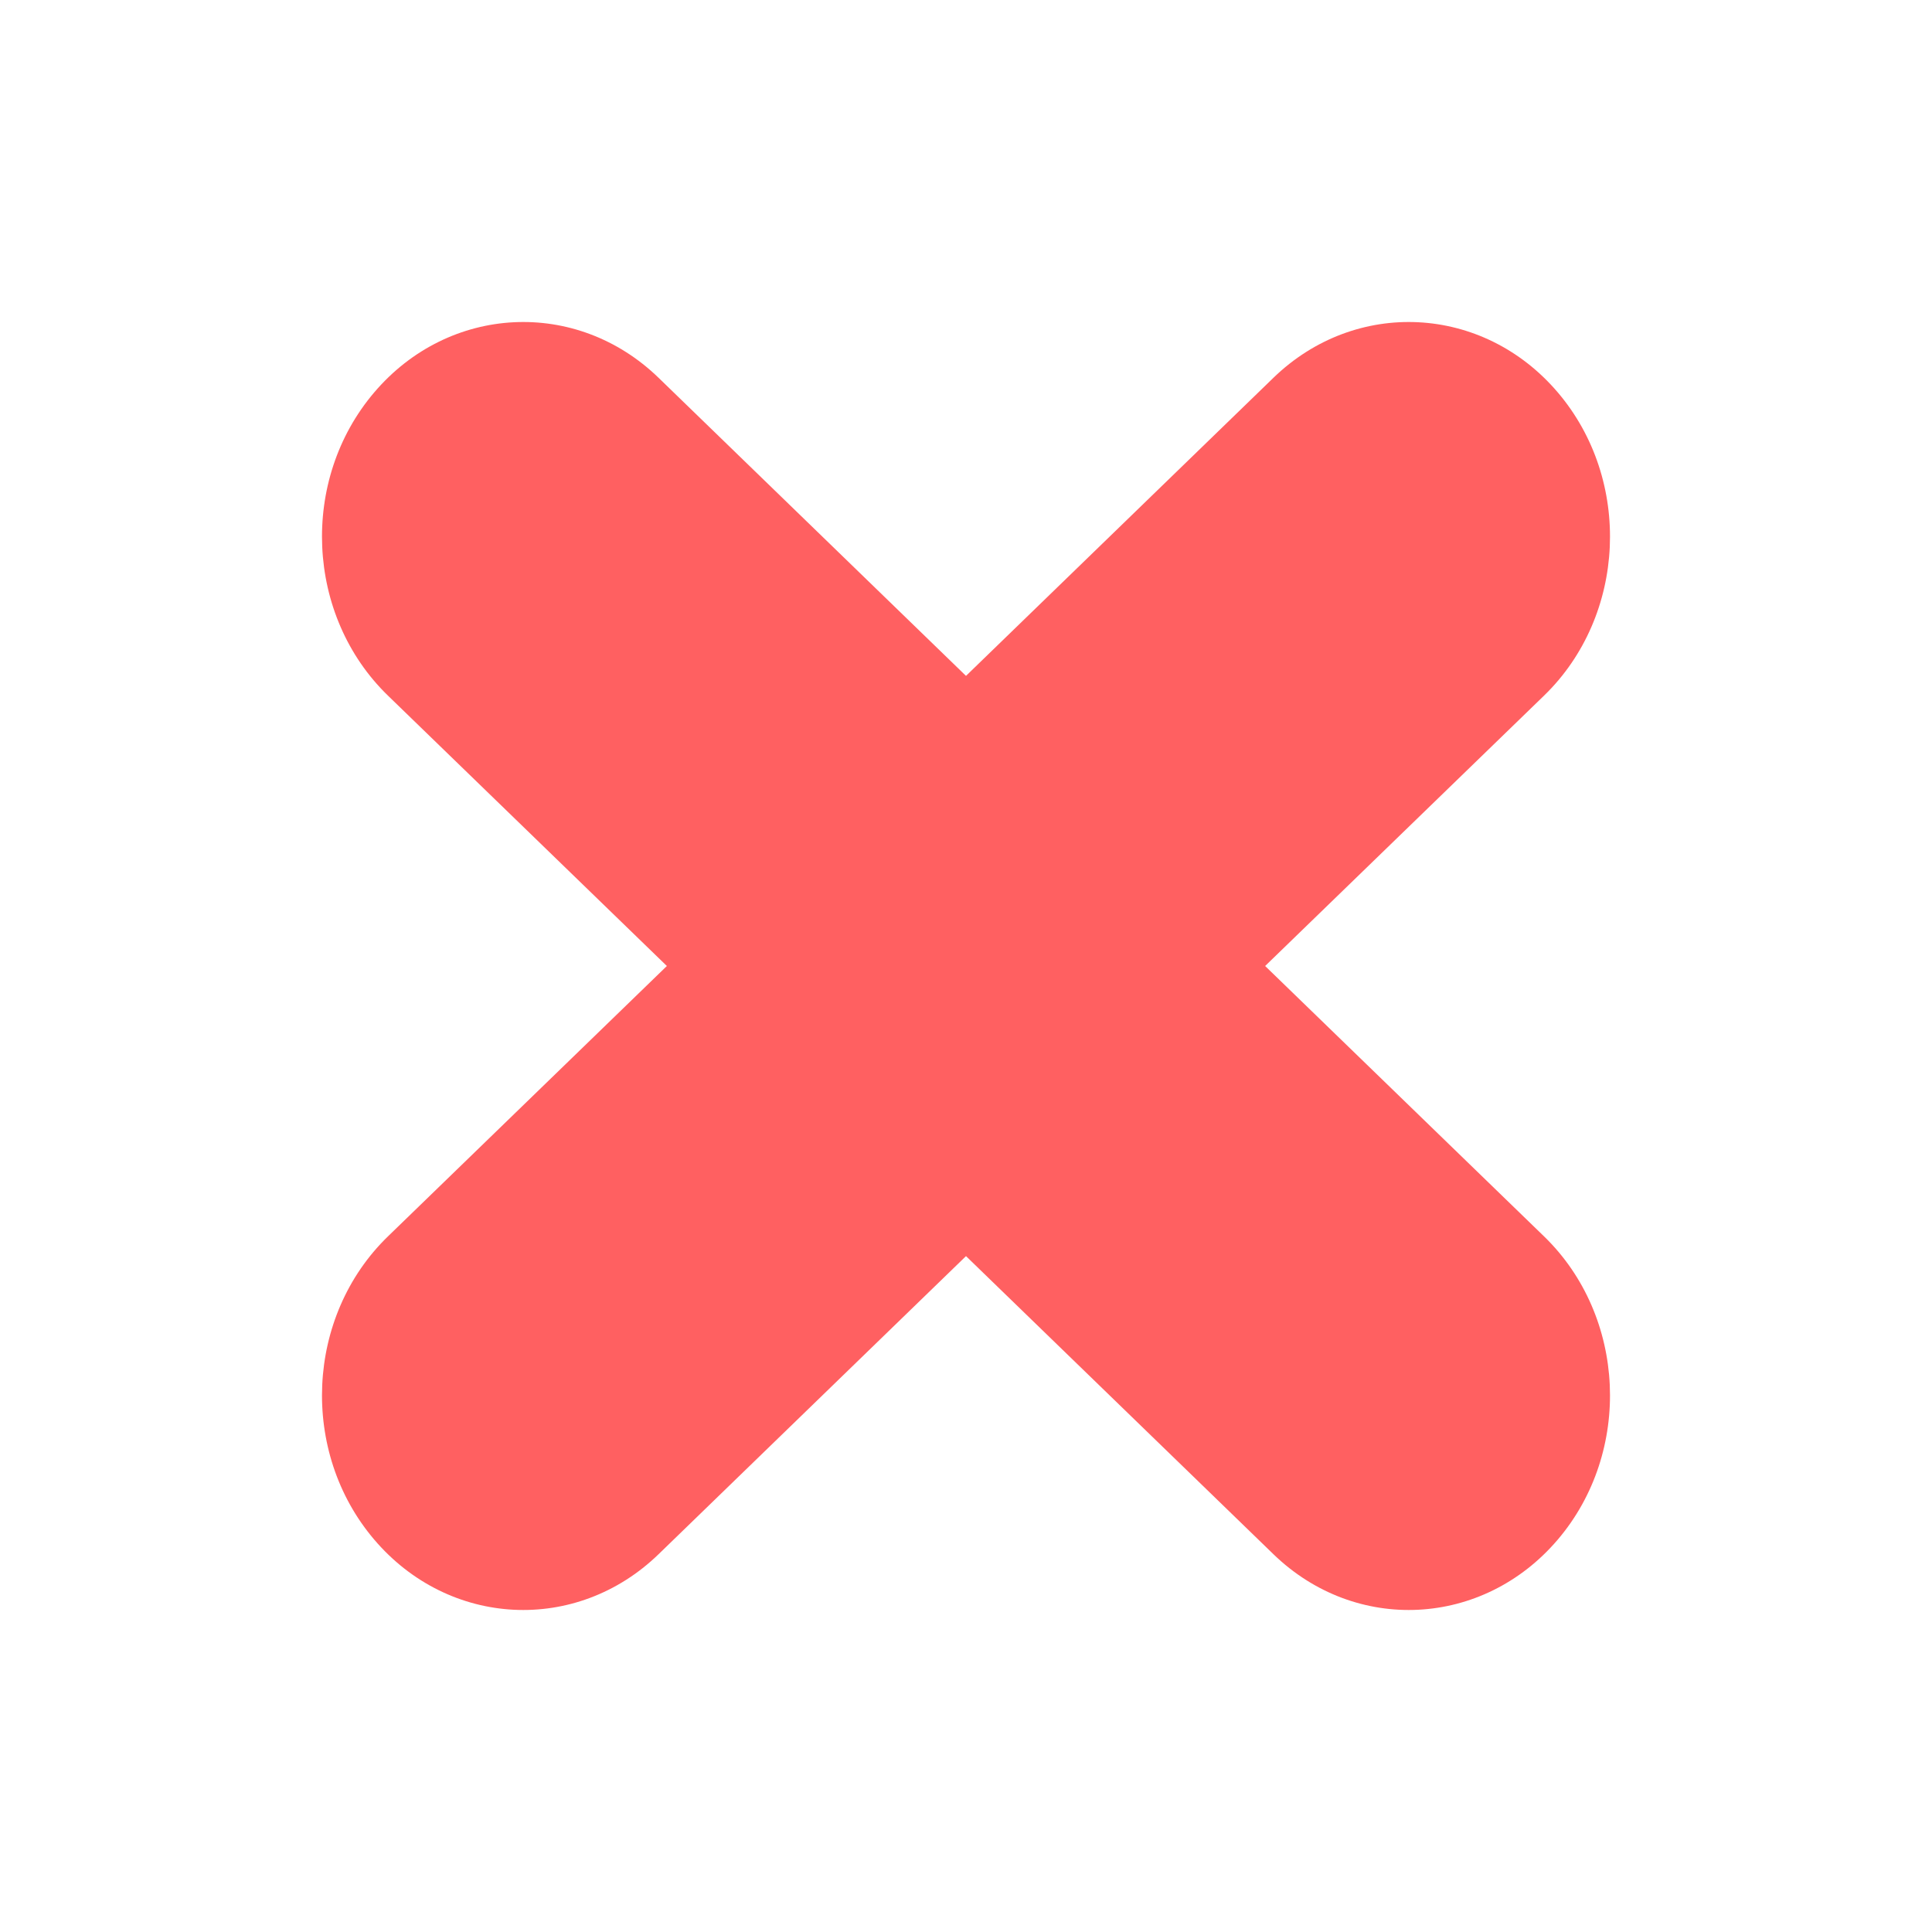 <svg width="24" height="24" viewBox="0 0 24 24" fill="none" xmlns="http://www.w3.org/2000/svg">
<path d="M15.818 4.694C16.84 3.703 18.421 3.783 19.35 4.873C20.279 5.963 20.203 7.649 19.182 8.64L15.716 12L19.182 15.36C20.203 16.351 20.279 18.037 19.35 19.127C18.421 20.217 16.84 20.297 15.818 19.306L12 15.604L8.182 19.306C7.16 20.297 5.579 20.217 4.65 19.127C3.721 18.037 3.797 16.351 4.818 15.36L8.284 12L4.818 8.64C3.797 7.649 3.721 5.963 4.65 4.873C5.579 3.783 7.16 3.703 8.182 4.694L12 8.396L15.818 4.694Z" fill="#FF6061"/>
</svg>
